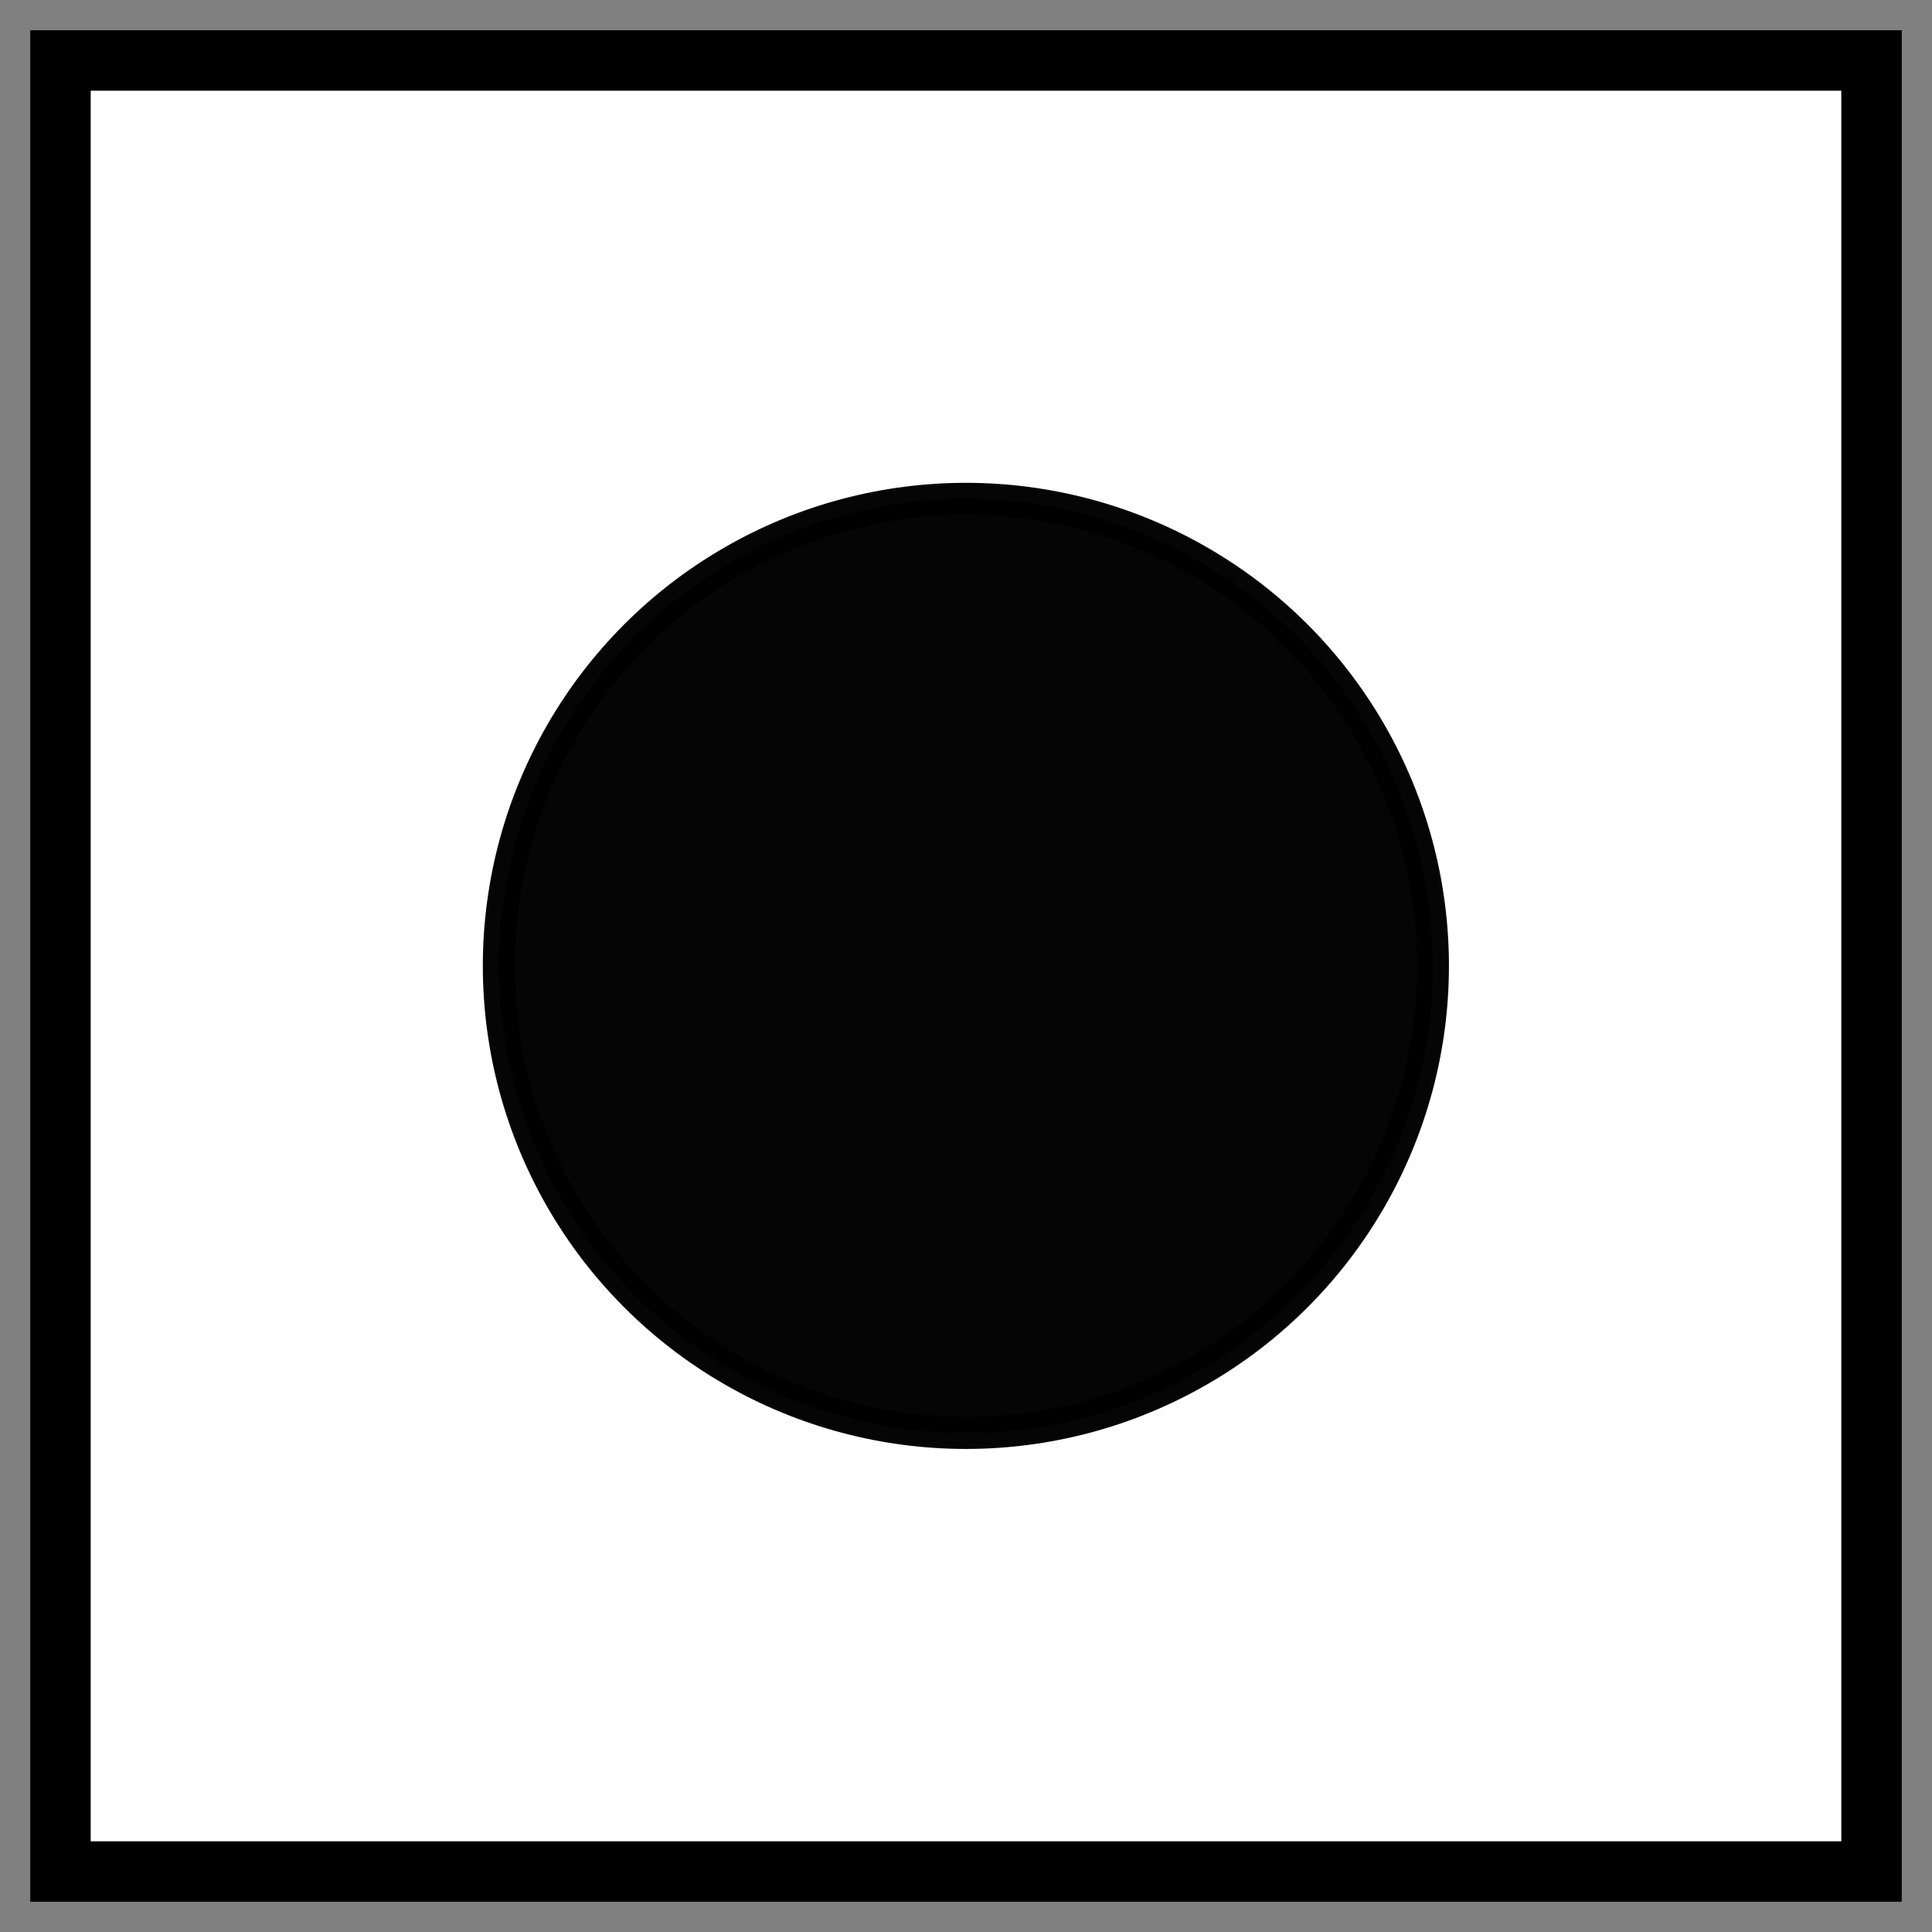 <?xml version="1.0" encoding="UTF-8" standalone="no"?>
<svg
   xmlns:dc="http://purl.org/dc/elements/1.1/"
   xmlns:cc="http://creativecommons.org/ns#"
   xmlns:rdf="http://www.w3.org/1999/02/22-rdf-syntax-ns#"
   xmlns:svg="http://www.w3.org/2000/svg"
   xmlns="http://www.w3.org/2000/svg"
   xmlns:sodipodi="http://sodipodi.sourceforge.net/DTD/sodipodi-0.dtd"
   xmlns:inkscape="http://www.inkscape.org/namespaces/inkscape"
   width="32"
   height="32"
   viewBox="0 0 8.467 8.467"
   version="1.1"
   id="svg884"
   inkscape:version="1.0.2-2 (e86c870879, 2021-01-15)"
   sodipodi:docname="knews.svg"
   inkscape:export-filename="C:\itmitica\scripts\knews.png"
   inkscape:export-xdpi="48"
   inkscape:export-ydpi="48">
  <rect x="0" y="0" width="8.467" height="8.467" fill="#808080" stroke="none"/>
  <defs
     id="defs878" />
  <sodipodi:namedview
     id="base"
     pagecolor="#ffffff"
     bordercolor="#666666"
     borderopacity="1.0"
     inkscape:pageopacity="0.0"
     inkscape:pageshadow="2"
     inkscape:zoom="8"
     inkscape:cx="16"
     inkscape:cy="16"
     inkscape:document-units="px"
     inkscape:current-layer="layer1"
     inkscape:document-rotation="0"
     showgrid="false"
     units="px"
     inkscape:window-width="1920"
     inkscape:window-height="1001"
     inkscape:window-x="-9"
     inkscape:window-y="-9"
     inkscape:window-maximized="1" />
  <g
     inkscape:label="Layer 1"
     inkscape:groupmode="layer"
     id="layer1">
    <rect
       style="fill:#ffffff;fill-rule:evenodd;stroke:#000000;stroke-width:0.265;stroke-opacity:1;fill-opacity:1"
       id="rect893"
       width="7.937"
       height="7.937"
       x="0.265"
       y="0.265" />
    <circle
       style="opacity:0.98;fill:#000000;fill-opacity:1;stroke:#000000;stroke-width:0.14;stroke-miterlimit:4;stroke-dasharray:none;stroke-opacity:1;stop-color:#000000"
       id="path898"
       cx="4.233"
       cy="4.233"
       r="2.047" />
  </g>
</svg>

